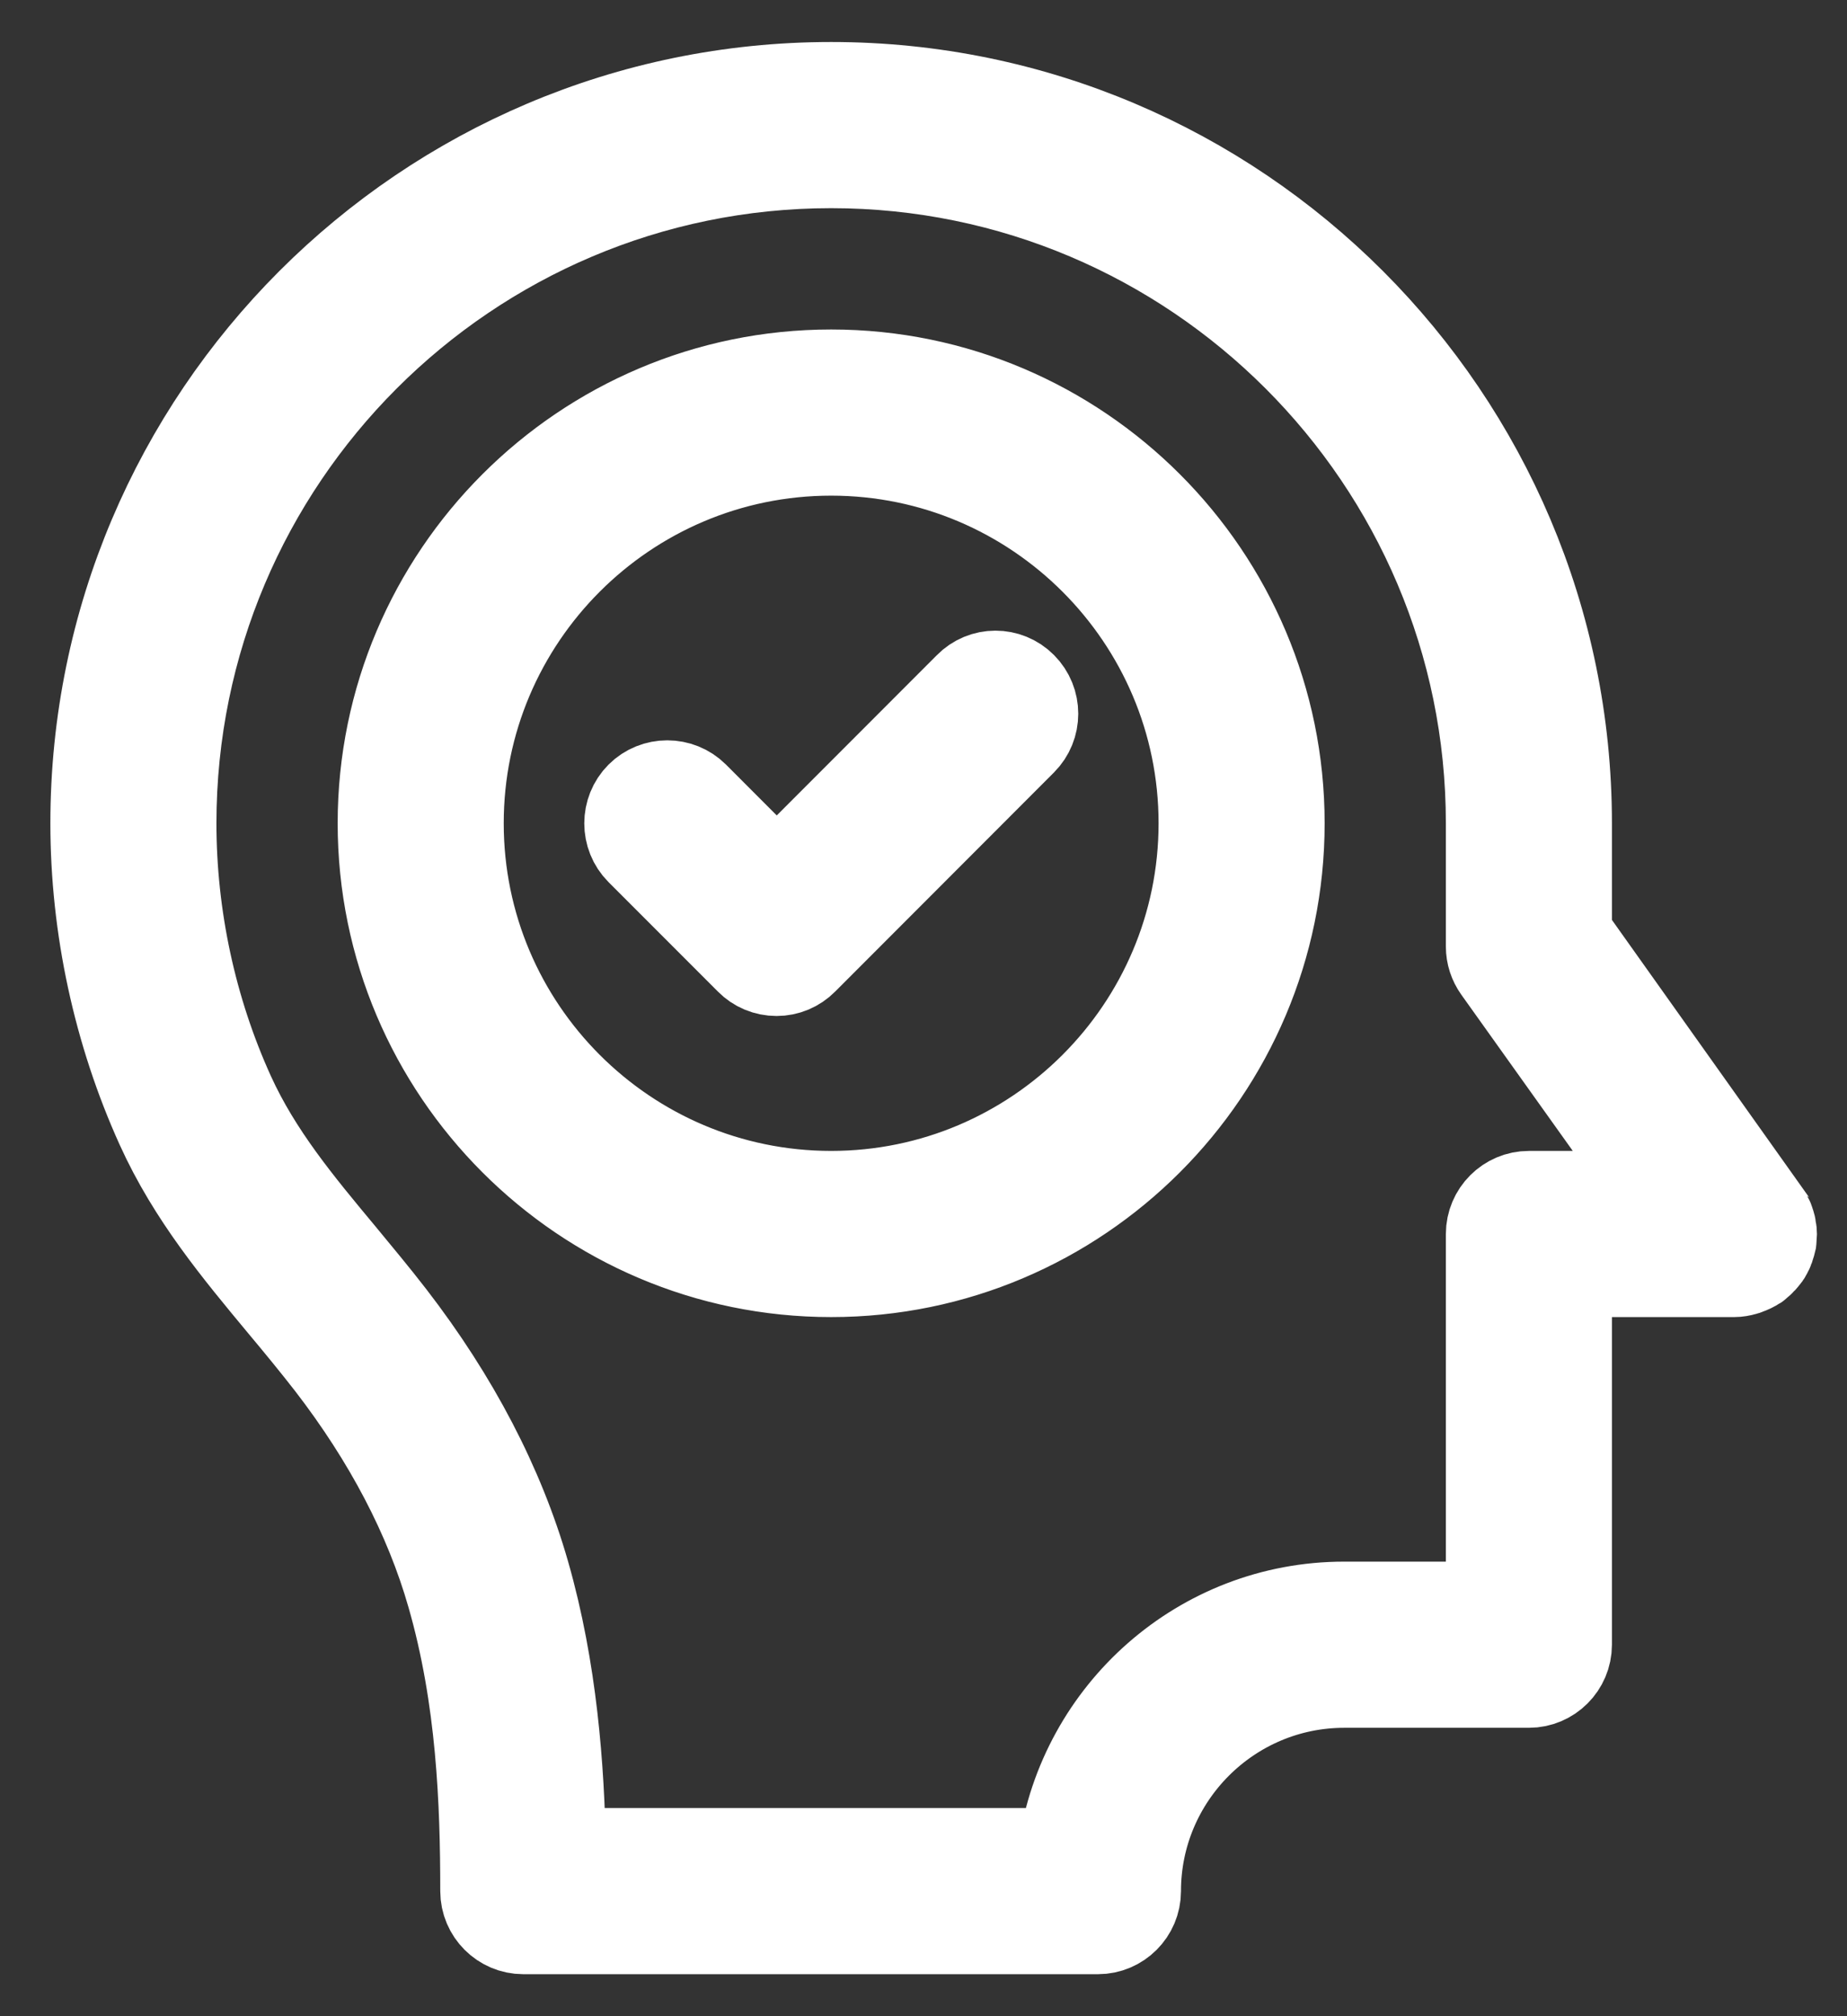
<svg width="22px" height="24px" viewBox="0 0 22 24" version="1.1" xmlns="http://www.w3.org/2000/svg" xmlns:xlink="http://www.w3.org/1999/xlink">
    <rect x="0" y="0" width="22" height="24" fill="#333333" stroke="none"/>
    <!-- Generator: Sketch 51.3 (57544) - http://www.bohemiancoding.com/sketch -->
    <desc>Created with Sketch.</desc>
    <defs></defs>
    <g id="Symbols" stroke="none" stroke-width="1" fill="none" fill-rule="evenodd">
        <g id="willpower" fill="#ffffffb3" fill-rule="nonzero" stroke="#ffffffb3">
            <path d="M21.037,14.992 C21.047,14.98 21.056,14.968 21.066,14.955 C21.076,14.941 21.081,14.928 21.088,14.914 C21.096,14.899 21.103,14.887 21.108,14.872 C21.113,14.858 21.118,14.84 21.122,14.826 C21.127,14.811 21.132,14.796 21.135,14.782 C21.137,14.762 21.14,14.745 21.14,14.726 C21.14,14.716 21.142,14.704 21.142,14.694 C21.142,14.691 21.142,14.689 21.142,14.689 C21.142,14.667 21.14,14.647 21.135,14.625 C21.132,14.613 21.132,14.603 21.13,14.591 C21.127,14.574 21.12,14.557 21.115,14.542 C21.11,14.528 21.108,14.513 21.1,14.501 C21.096,14.488 21.088,14.476 21.081,14.466 C21.071,14.449 21.064,14.432 21.052,14.418 C21.049,14.415 21.049,14.413 21.049,14.413 L18.7,11.11 L18.7,9.8 C18.7,4.948 14.752,1 9.9,1 C5.048,1 1.1,4.948 1.1,9.8 C1.1,11.042 1.371,12.296 1.882,13.423 C2.259,14.254 2.809,14.911 3.339,15.549 C3.53,15.777 3.725,16.014 3.911,16.253 C4.596,17.141 5.08,18.065 5.346,18.994 C5.698,20.216 5.744,21.458 5.744,22.511 C5.744,22.78 5.964,23 6.233,23 L13.078,23 C13.347,23 13.567,22.78 13.567,22.511 C13.567,21.164 14.664,20.067 16.011,20.067 L18.211,20.067 C18.48,20.067 18.7,19.847 18.7,19.578 L18.7,15.178 L20.656,15.178 C20.656,15.178 20.656,15.178 20.656,15.178 C20.656,15.178 20.656,15.178 20.656,15.178 C20.656,15.178 20.656,15.178 20.656,15.178 C20.7,15.178 20.744,15.17 20.785,15.158 C20.795,15.156 20.805,15.153 20.814,15.148 C20.856,15.134 20.898,15.114 20.934,15.09 C20.937,15.09 20.937,15.09 20.939,15.087 C20.949,15.08 20.956,15.073 20.966,15.063 C20.981,15.051 20.995,15.041 21.008,15.026 C21.017,15.016 21.027,15.004 21.037,14.992 Z M18.211,14.2 C17.942,14.2 17.722,14.42 17.722,14.689 L17.722,19.089 L16.011,19.089 C14.29,19.089 12.868,20.367 12.628,22.022 L6.717,22.022 C6.7,21.047 6.615,19.871 6.285,18.722 C5.984,17.674 5.446,16.642 4.684,15.654 C4.488,15.4 4.285,15.158 4.09,14.921 C3.579,14.308 3.095,13.726 2.772,13.017 C2.317,12.017 2.078,10.905 2.078,9.8 C2.078,5.486 5.586,1.978 9.9,1.978 C14.212,1.978 17.722,5.486 17.722,9.8 L17.722,11.267 C17.722,11.369 17.754,11.467 17.813,11.55 L19.705,14.2 L18.211,14.2 Z M9.9,4.422 C6.935,4.422 4.522,6.835 4.522,9.8 C4.522,12.765 6.935,15.178 9.9,15.178 C12.865,15.178 15.278,12.765 15.278,9.8 C15.278,6.835 12.865,4.422 9.9,4.422 Z M9.9,14.2 C7.473,14.2 5.5,12.227 5.5,9.8 C5.5,7.373 7.473,5.4 9.9,5.4 C12.325,5.4 14.3,7.373 14.3,9.8 C14.3,12.227 12.325,14.2 9.9,14.2 Z M12.2,8.15 C12.391,8.341 12.391,8.651 12.2,8.842 L9.594,11.45 C9.502,11.543 9.379,11.594 9.25,11.594 C9.12,11.594 8.996,11.543 8.905,11.45 L7.602,10.147 C7.412,9.956 7.412,9.646 7.602,9.455 C7.793,9.265 8.103,9.265 8.294,9.455 L9.252,10.414 L11.513,8.152 C11.702,7.959 12.01,7.959 12.2,8.15 Z" id="Shape"></path>
        </g>
    </g>
</svg>
